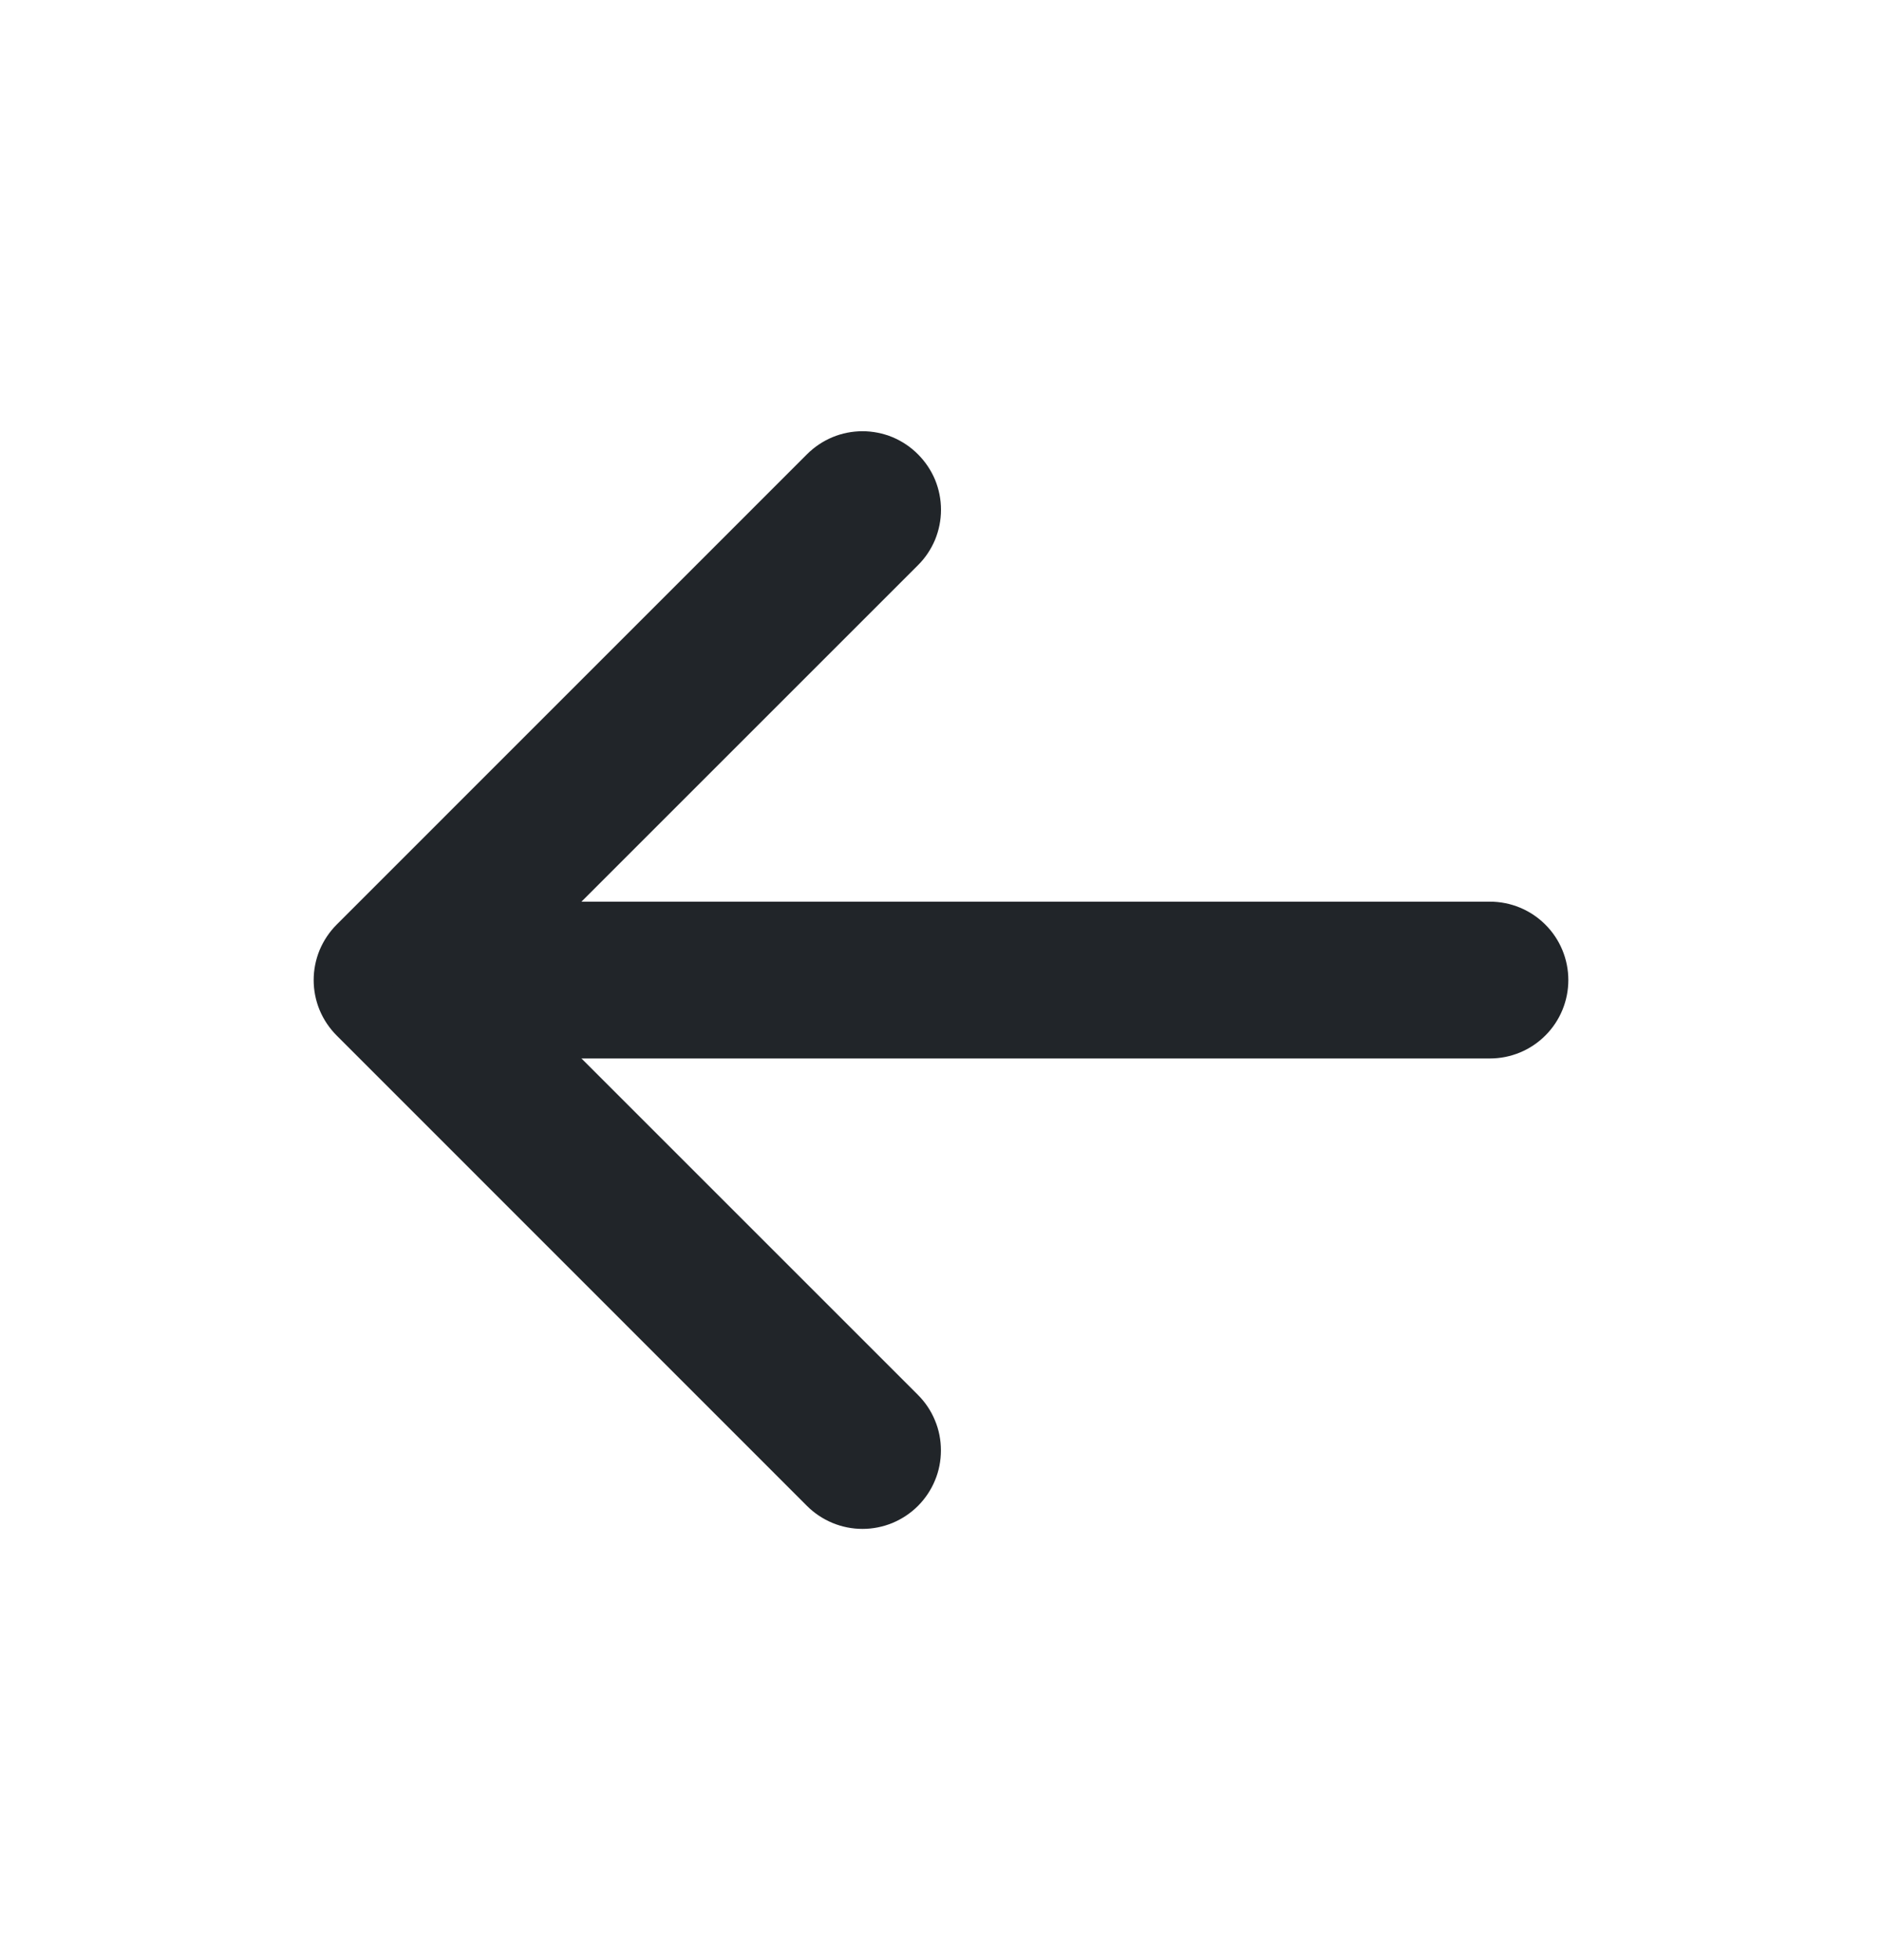 <svg width="24" height="25" viewBox="0 0 24 25" fill="none" xmlns="http://www.w3.org/2000/svg">
<path fill-rule="evenodd" clip-rule="evenodd" d="M11.706 5.794C11.799 5.887 11.873 5.997 11.924 6.118C11.974 6.24 12 6.37 12 6.502C12 6.633 11.974 6.763 11.924 6.885C11.873 7.006 11.799 7.117 11.706 7.209L6.415 12.5L11.706 17.791C11.799 17.884 11.873 17.994 11.923 18.116C11.974 18.237 11.999 18.367 11.999 18.499C11.999 18.63 11.974 18.761 11.923 18.882C11.873 19.003 11.799 19.114 11.706 19.207C11.613 19.3 11.503 19.373 11.382 19.424C11.26 19.474 11.13 19.5 10.999 19.5C10.867 19.5 10.737 19.474 10.616 19.424C10.494 19.373 10.384 19.3 10.291 19.207L4.294 13.208C4.201 13.115 4.127 13.005 4.076 12.883C4.026 12.762 4 12.632 4 12.5C4 12.369 4.026 12.239 4.076 12.117C4.127 11.996 4.201 11.885 4.294 11.792L10.291 5.794C10.384 5.701 10.494 5.627 10.616 5.576C10.737 5.526 10.867 5.5 10.999 5.5C11.13 5.5 11.26 5.526 11.382 5.576C11.503 5.627 11.614 5.701 11.706 5.794Z" fill="#212529"/>
<path fill-rule="evenodd" clip-rule="evenodd" d="M5 12.5C5 12.235 5.105 11.98 5.293 11.793C5.48 11.605 5.735 11.5 6 11.5H19C19.265 11.5 19.52 11.605 19.707 11.793C19.895 11.98 20 12.235 20 12.5C20 12.765 19.895 13.02 19.707 13.207C19.52 13.395 19.265 13.5 19 13.5H6C5.735 13.5 5.48 13.395 5.293 13.207C5.105 13.02 5 12.765 5 12.5Z" fill="#212529"/>
</svg>
